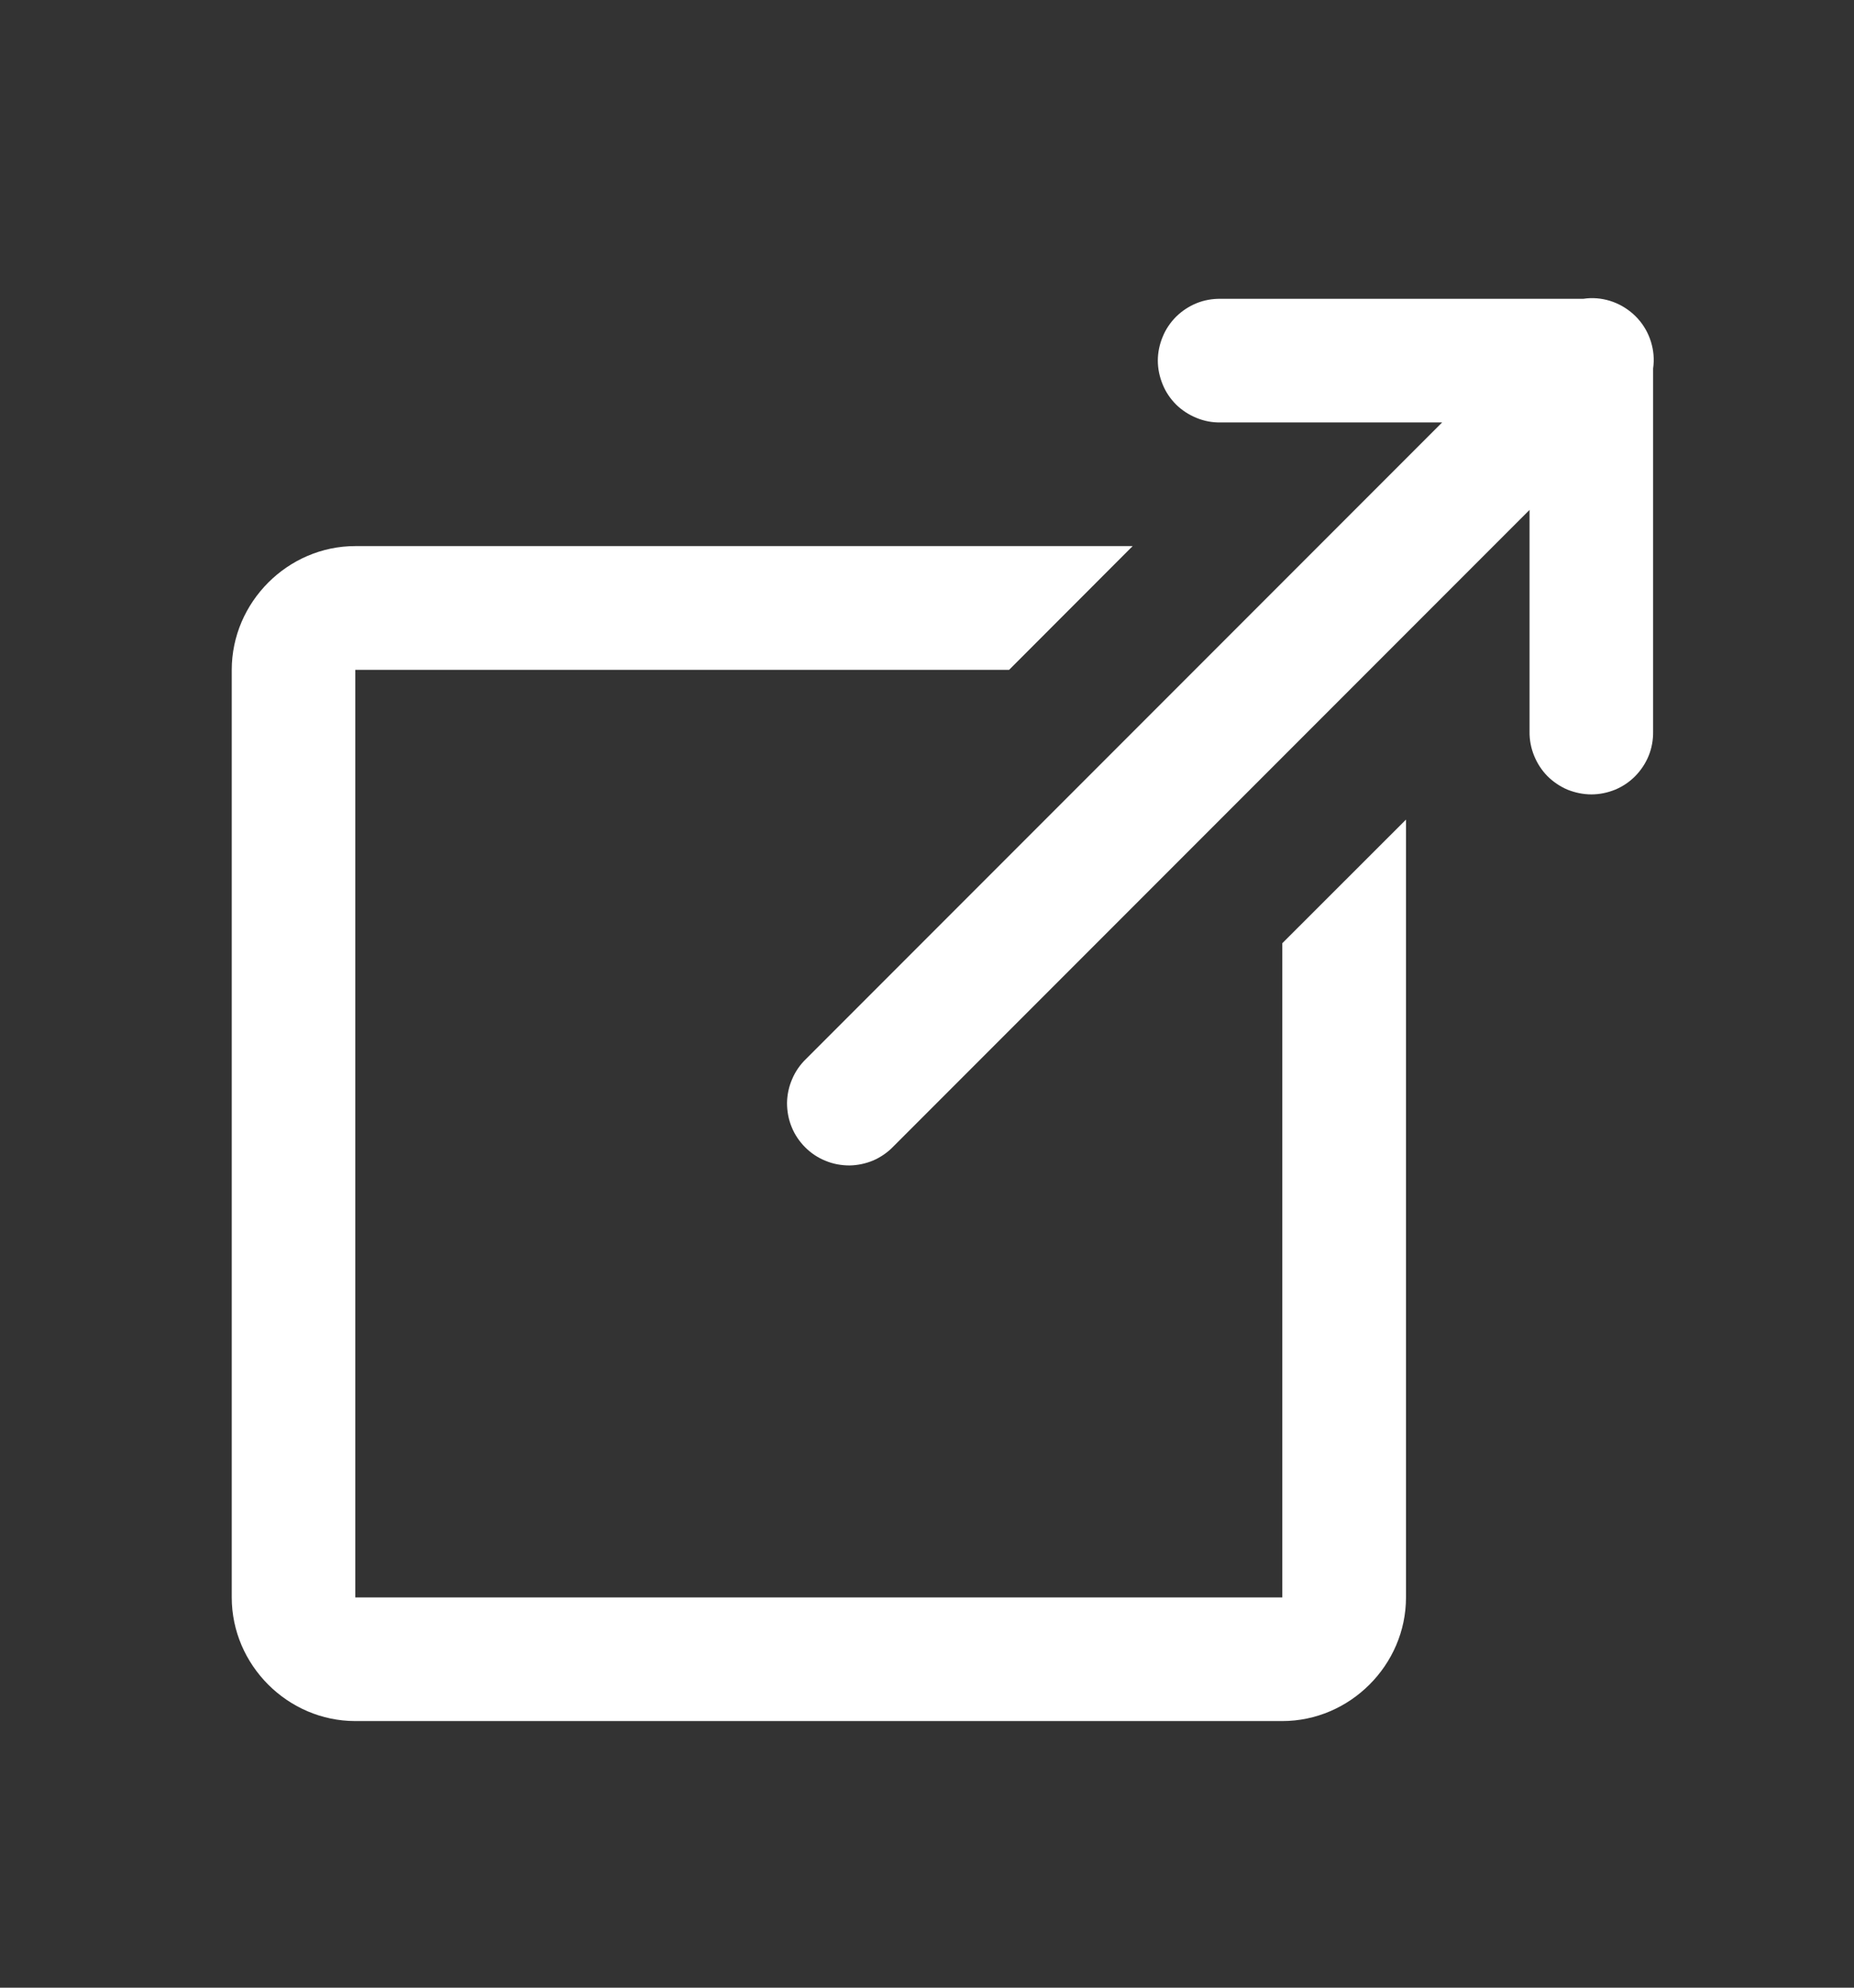 <svg width="14" height="15" viewBox="0 0 14 15" fill="none" xmlns="http://www.w3.org/2000/svg">
<rect x="0" y="0" width="14" height="15" fill="#333333" stroke="none"/>
<path d="M12.008 2.25C11.99 2.251 11.973 2.252 11.956 2.255H9.217C9.155 2.254 9.093 2.265 9.036 2.288C8.979 2.311 8.926 2.346 8.882 2.389C8.838 2.433 8.803 2.484 8.78 2.541C8.756 2.598 8.743 2.66 8.743 2.721C8.743 2.783 8.756 2.844 8.78 2.902C8.803 2.959 8.838 3.01 8.882 3.054C8.926 3.097 8.979 3.131 9.036 3.154C9.093 3.178 9.155 3.189 9.217 3.188H10.89L6.087 7.991C6.042 8.034 6.006 8.086 5.982 8.143C5.957 8.2 5.944 8.261 5.943 8.323C5.943 8.385 5.954 8.447 5.978 8.505C6.001 8.562 6.036 8.614 6.08 8.658C6.124 8.702 6.176 8.737 6.234 8.76C6.291 8.784 6.353 8.795 6.415 8.795C6.477 8.794 6.538 8.781 6.595 8.757C6.652 8.732 6.704 8.696 6.747 8.651L11.55 3.848V5.521C11.549 5.583 11.561 5.645 11.584 5.702C11.607 5.759 11.641 5.812 11.684 5.856C11.728 5.9 11.78 5.935 11.836 5.959C11.894 5.982 11.955 5.995 12.017 5.995C12.079 5.995 12.14 5.982 12.197 5.959C12.254 5.935 12.306 5.9 12.349 5.856C12.392 5.812 12.427 5.759 12.45 5.702C12.473 5.645 12.484 5.583 12.483 5.521V2.781C12.493 2.713 12.487 2.645 12.467 2.58C12.447 2.515 12.414 2.456 12.368 2.405C12.323 2.355 12.267 2.315 12.205 2.288C12.143 2.261 12.075 2.248 12.008 2.25ZM2.683 4.121C2.173 4.121 1.75 4.545 1.75 5.055V12.055C1.75 12.565 2.173 12.988 2.683 12.988H9.683C10.193 12.988 10.617 12.565 10.617 12.055V7.388V6.185L9.683 7.118V8.321V12.055H2.683V5.055H6.417H7.35H7.62L8.553 4.121H7.35H6.417H2.683Z" fill="white"/>
</svg>
